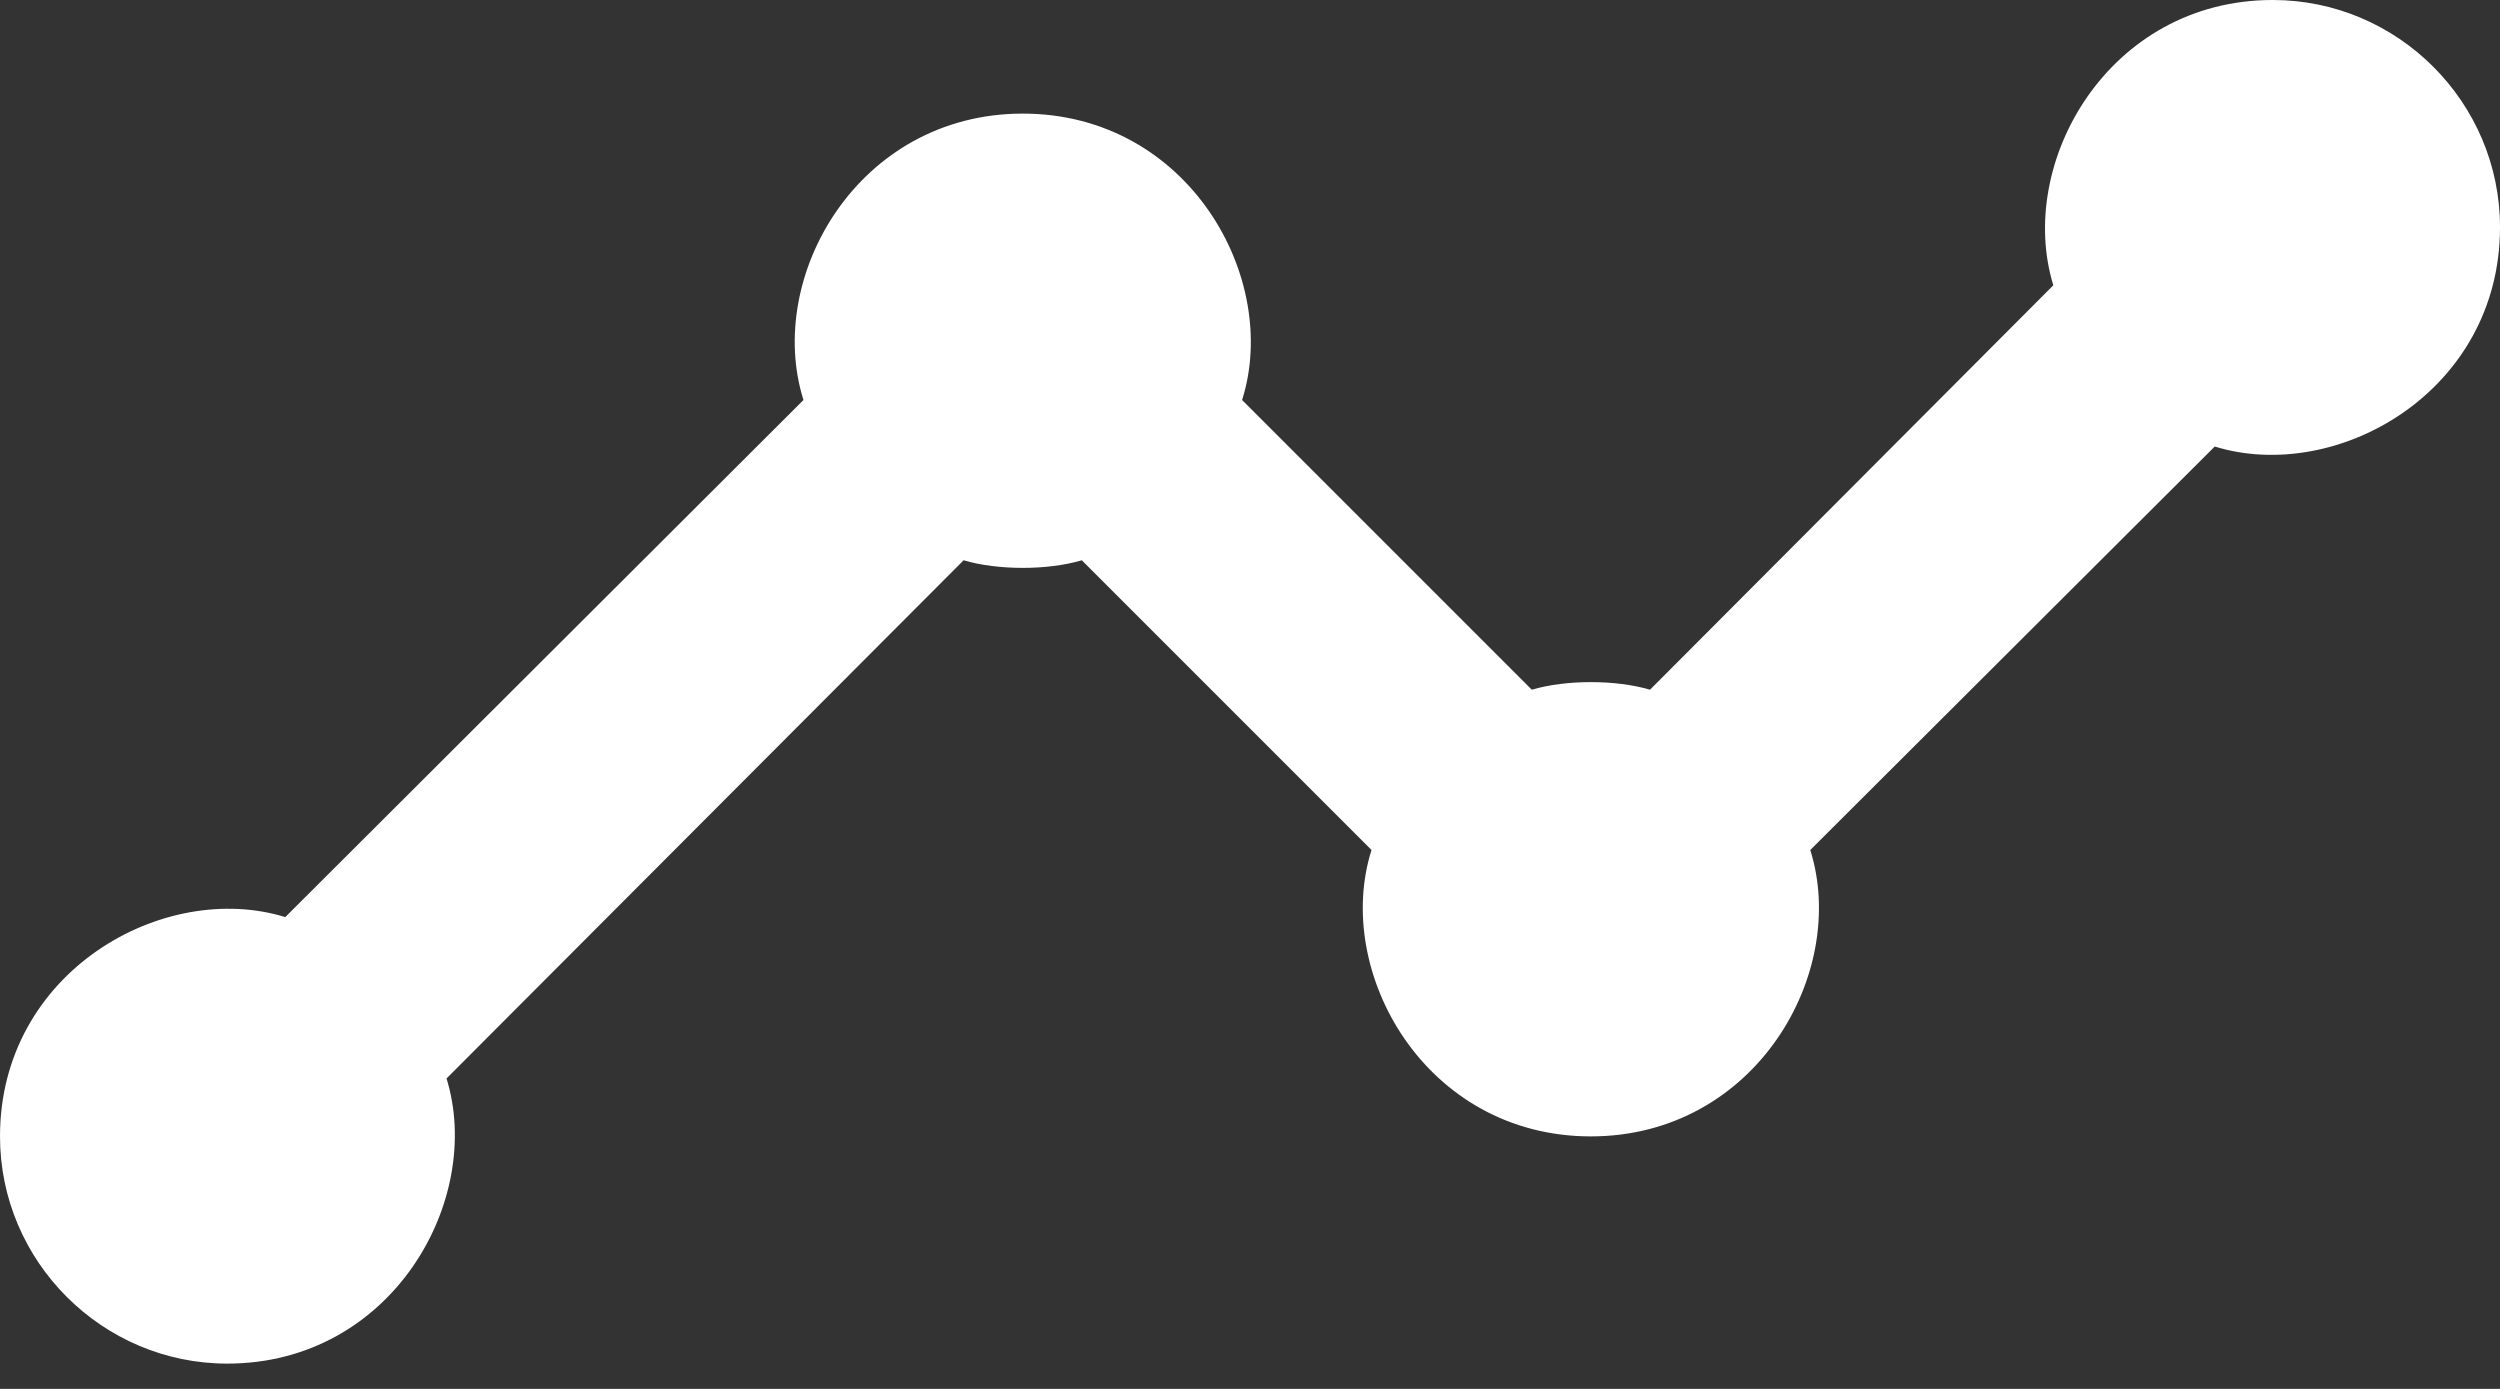 <svg width="18" height="10" viewBox="0 0 18 10" fill="none" xmlns="http://www.w3.org/2000/svg">
<rect x="0" y="0" width="18" height="10" fill="#333333" stroke="none"/>
<path d="M16.364 0C15.177 0 14.514 1.178 14.784 2.054L11.88 4.966C11.634 4.893 11.274 4.893 11.029 4.966L8.943 2.88C9.221 2.005 8.558 0.818 7.364 0.818C6.177 0.818 5.506 1.996 5.785 2.88L2.054 6.603C1.178 6.333 0 6.995 0 8.182C0 9.082 0.736 9.818 1.636 9.818C2.823 9.818 3.485 8.64 3.215 7.765L6.938 4.034C7.184 4.107 7.544 4.107 7.789 4.034L9.875 6.12C9.597 6.995 10.26 8.182 11.454 8.182C12.641 8.182 13.312 7.004 13.034 6.12L15.946 3.215C16.822 3.485 18 2.823 18 1.636C18 0.736 17.264 0 16.364 0Z" fill="white"/>
</svg>
